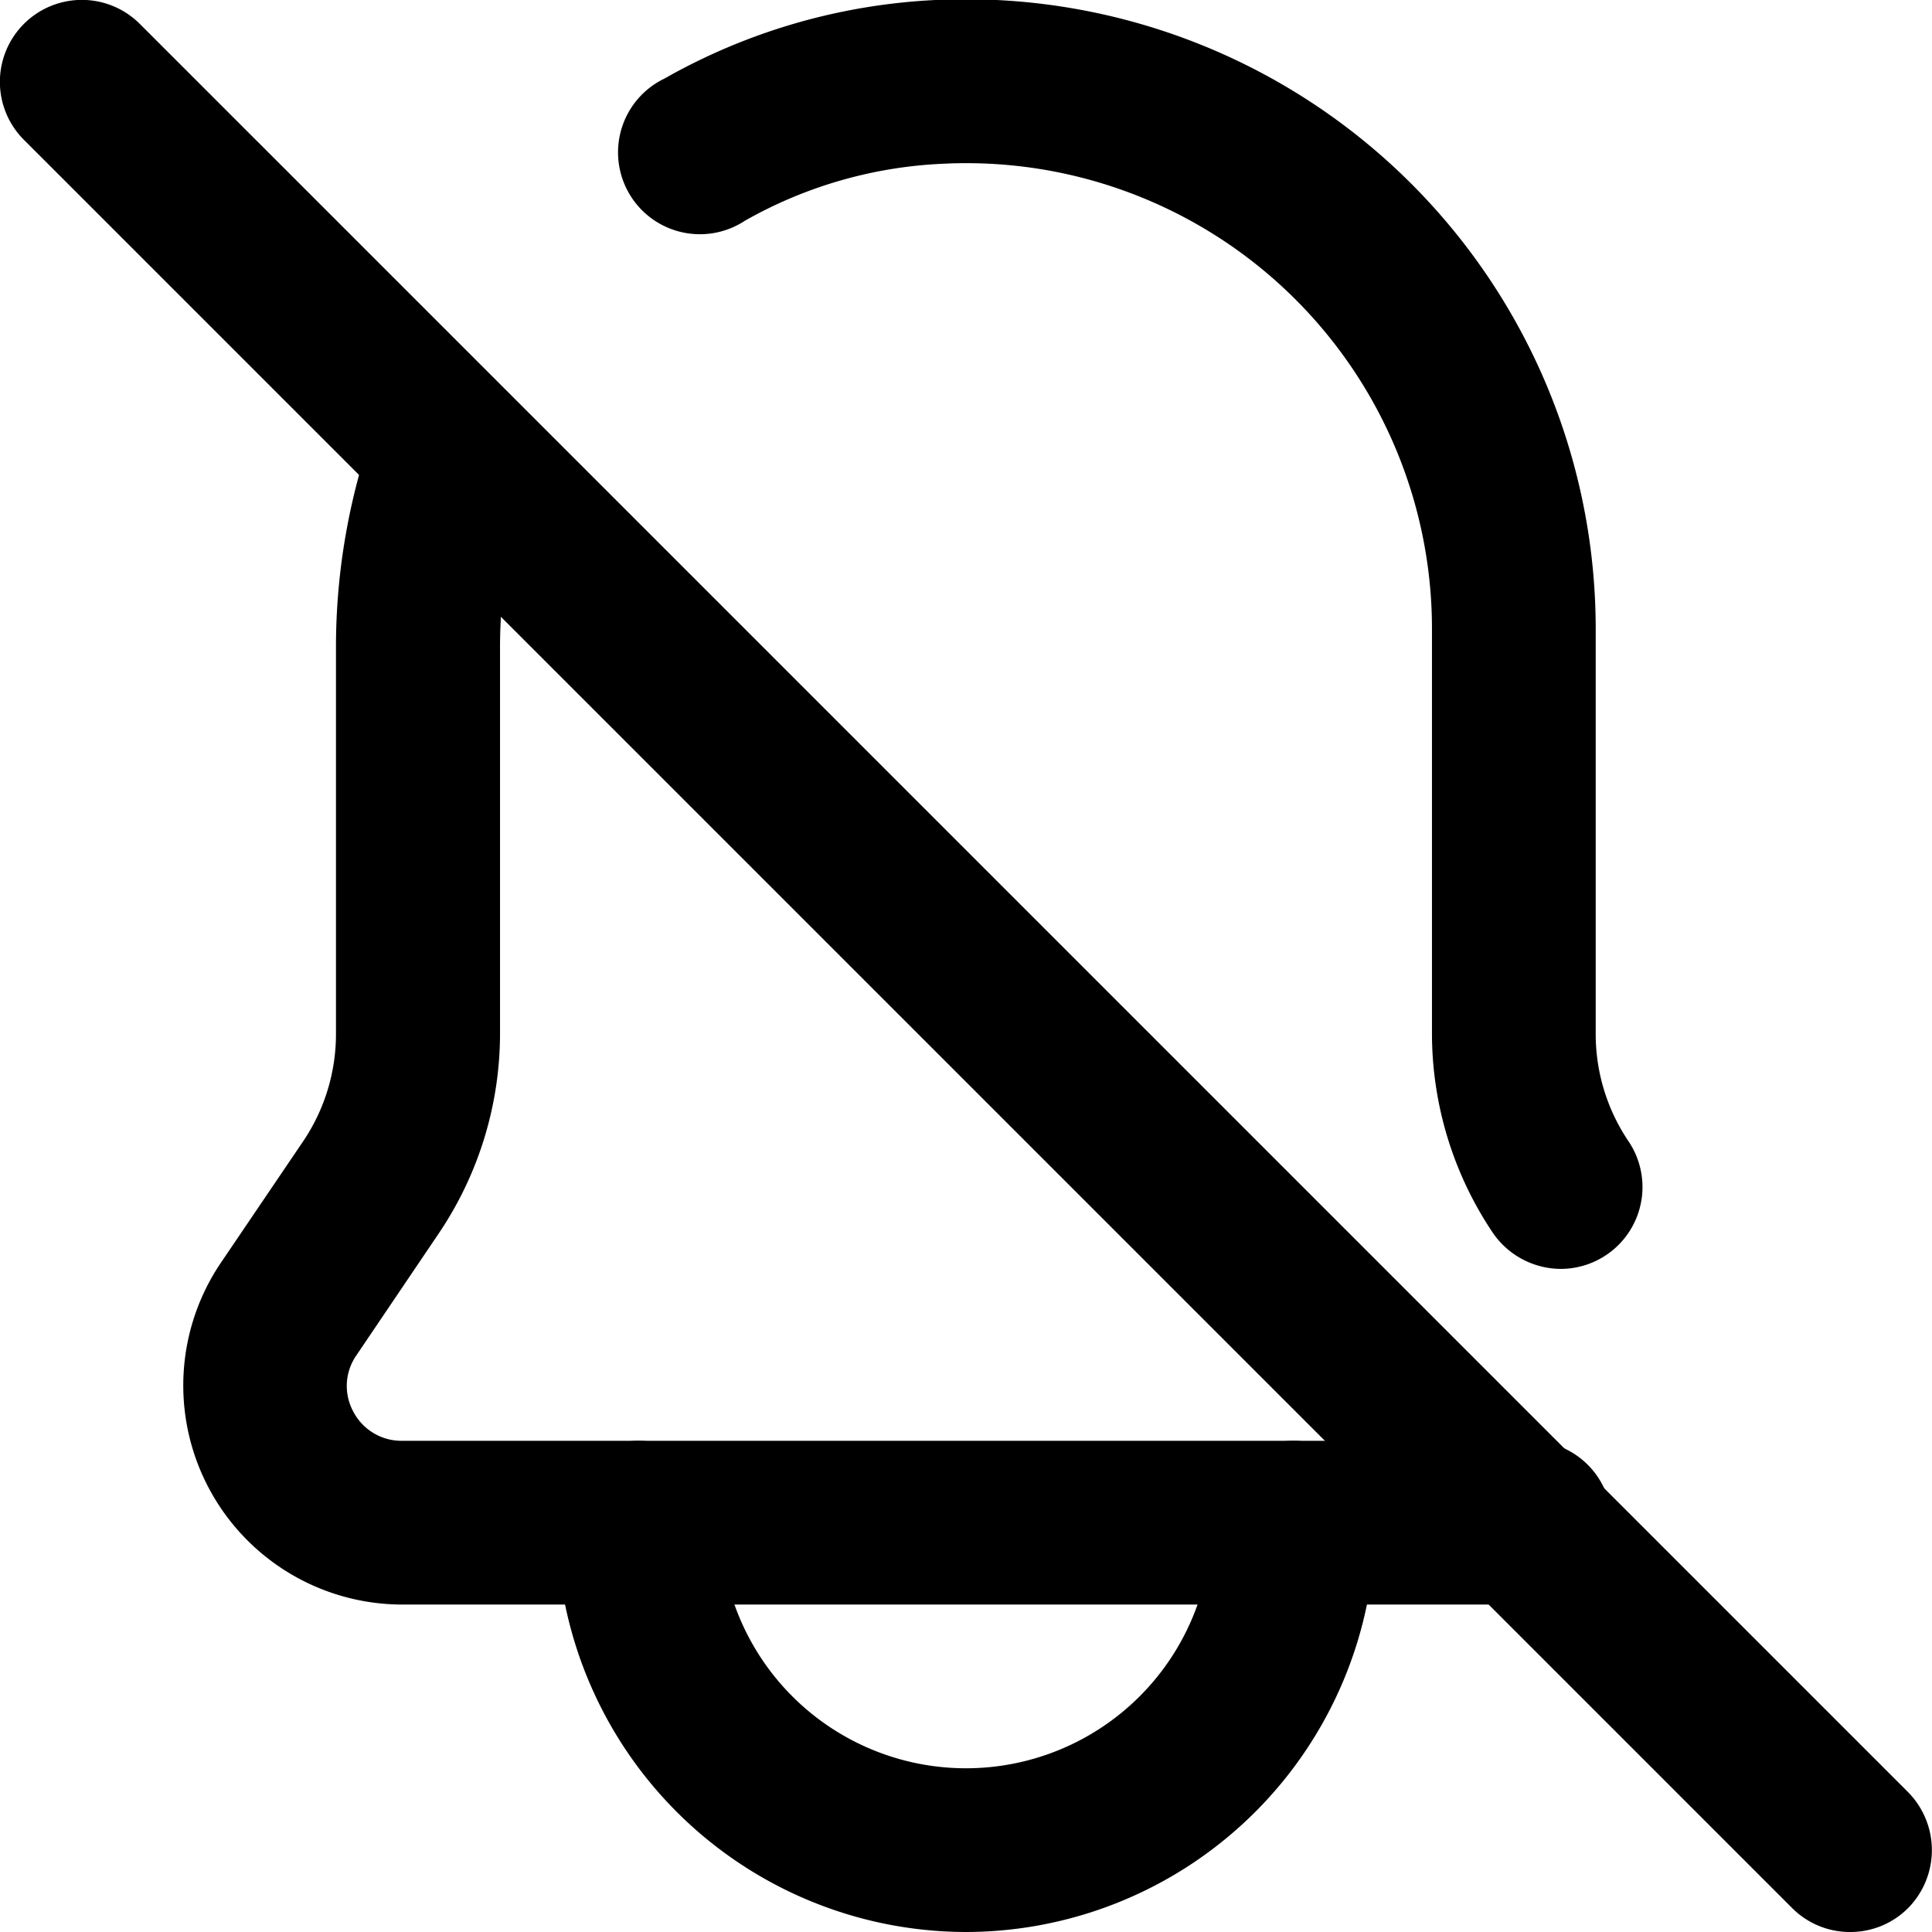 <svg xmlns="http://www.w3.org/2000/svg" viewBox="0 0 59 59"><title>notifications off</title><g id="Layer_2" data-name="Layer 2"><g id="Layer_1-2" data-name="Layer 1"><g id="notifications_off" data-name="notifications off"><path d="M56.5,59a2.49,2.49,0,0,1-1.77-.73l-54-54A2.5,2.5,0,0,1,4.27.73l54,54a2.52,2.52,0,0,1,0,3.54A2.49,2.49,0,0,1,56.5,59Z"/><path d="M46.72,49H12.28A6.69,6.69,0,0,1,6.74,38.57l2.52-3.72a5.85,5.85,0,0,0,1-3.29V19.7A20,20,0,0,1,11.44,13a2.5,2.5,0,1,1,4.71,1.69,15,15,0,0,0-.88,5.06V31.56a10.92,10.92,0,0,1-1.86,6.09l-2.52,3.73a1.64,1.64,0,0,0-.1,1.73,1.66,1.66,0,0,0,1.49.89H46.72a2.5,2.5,0,0,1,0,5Z"/><path d="M47.67,38.75a2.53,2.53,0,0,1-2.08-1.1,10.92,10.92,0,0,1-1.86-6.09V19.23A14.22,14.22,0,0,0,28.81,5a13.44,13.44,0,0,0-6.06,1.74A2.5,2.5,0,1,1,20.29,2.4,18.56,18.56,0,0,1,28.57,0,19.23,19.23,0,0,1,48.73,19.23V31.56a5.85,5.85,0,0,0,1,3.29,2.5,2.5,0,0,1-2.07,3.9Z"/><path d="M29.5,59A12.52,12.52,0,0,1,17,46.5a2.5,2.5,0,0,1,5,0,7.5,7.5,0,0,0,15,0,2.5,2.5,0,0,1,5,0A12.52,12.52,0,0,1,29.5,59Z"/></g></g></g></svg>